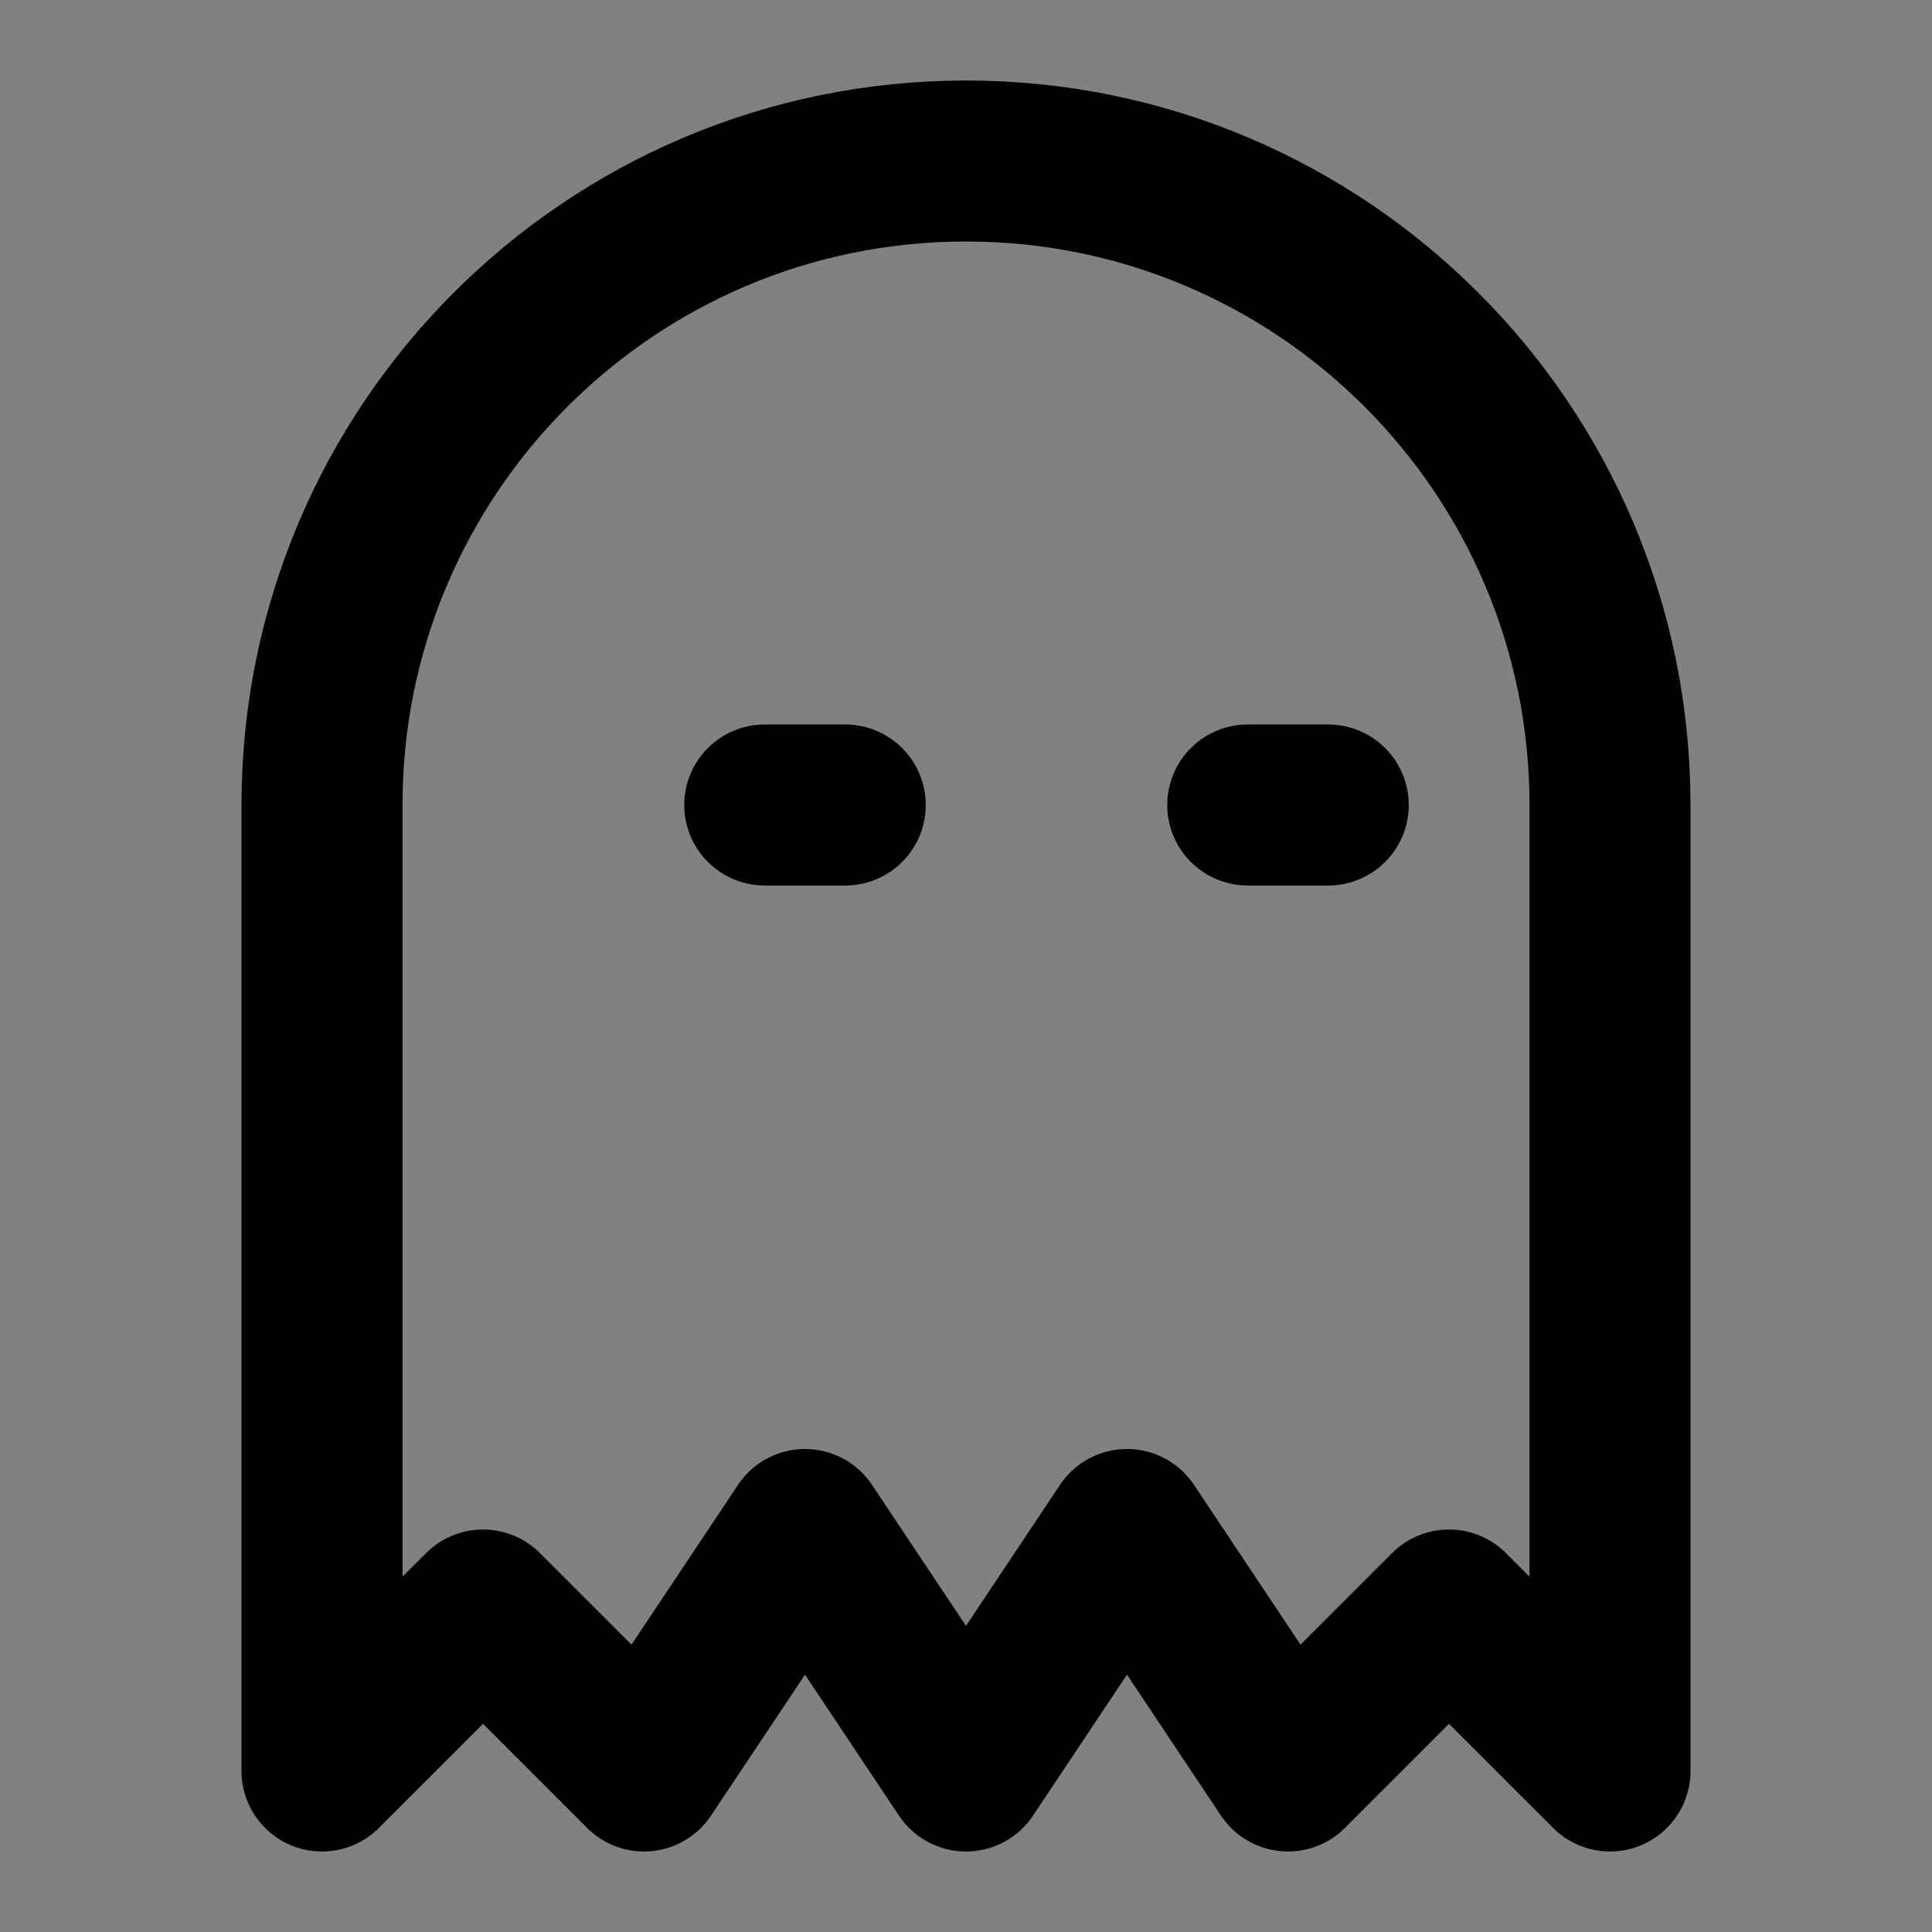 <?xml version="1.0" encoding="UTF-8"?><svg width="1em" height="1em" viewBox="0 0 48 48" xmlns="http://www.w3.org/2000/svg"><rect x="0" y="0" width="48" height="48" fill="#808080" stroke="none"/><g><rect width="48" height="48" fill="white" fill-opacity="0.01" stroke-linejoin="round" stroke-width="4" stroke="none" fill-rule="evenodd"/><path d="M8,44 L12,40 L16,44 L20,38 L24,44 L28,38 L32,44 L36,40 L40,44 L40,20 C40,11.163 32.837,4 24,4 C15.163,4 8,11.163 8,20 L8,44 Z" stroke="currentColor" stroke-width="4" fill="none" fill-rule="nonzero" stroke-linejoin="round"/><path d="M19,20 L21,20" stroke="currentColor" stroke-width="4" stroke-linecap="round" stroke-linejoin="round" fill="none" fill-rule="evenodd"/><path d="M31,20 L33,20" stroke="currentColor" stroke-width="4" stroke-linecap="round" stroke-linejoin="round" fill="none" fill-rule="evenodd"/></g></svg>